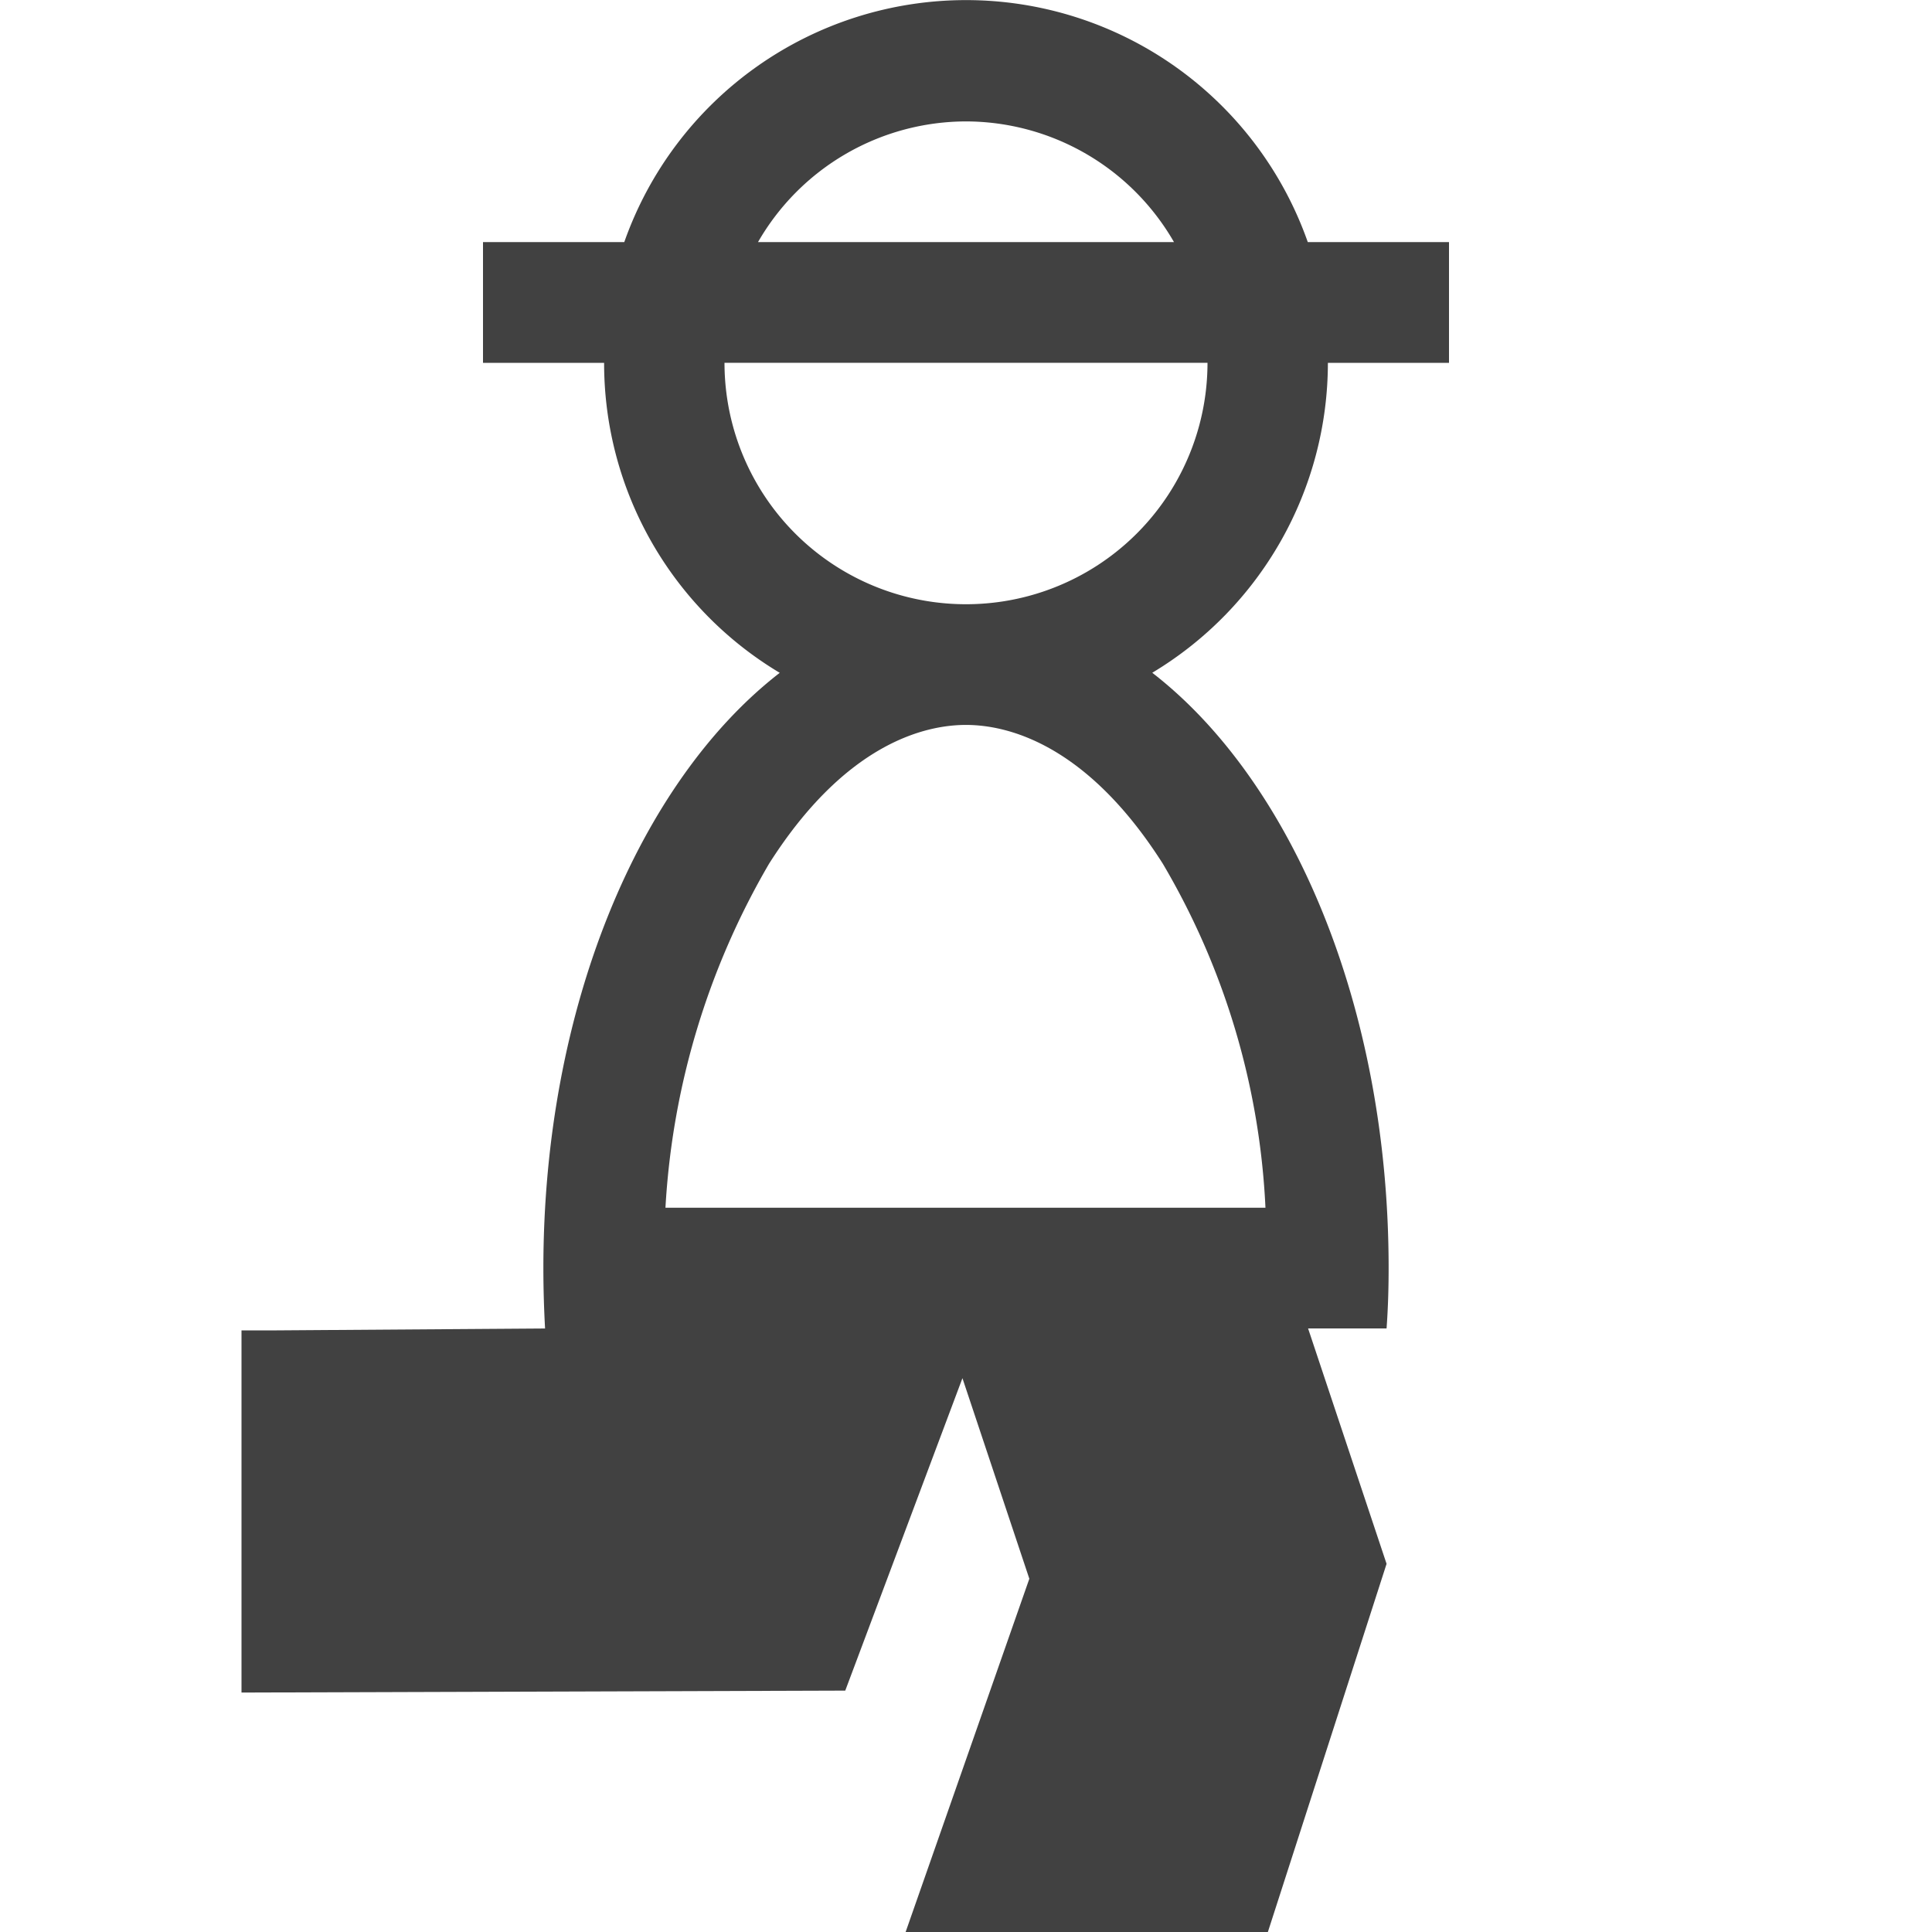 <svg xmlns="http://www.w3.org/2000/svg" viewBox="0 0 32 32"><path fill="#414141" d="M21.994 6.01H24V4.01h-2.339a6.001 6.001 0 00-11.321 0H8V6.01h2.006a5.975 5.975 0 002.909 5.134C10.6 12.937 9 16.673 9 21.004c0 .336.01.67.028 1l-4.557.032H4v5.998l10-.032.175-.466 1.766-4.709 1.108 3.322L15 32h6l1.966-6.098-1.3-3.899h1.3c.024-.329.034-.663.034-1 0-4.332-1.6-8.068-3.915-9.86a5.99 5.99 0 002.909-5.134zM16 2.011a3.982 3.982 0 013.445 1.999h-6.89A3.982 3.982 0 0116 2.011zm3.26 12.295a12.339 12.339 0 011.7 5.698h-9.938a12.722 12.722 0 011.716-5.698c1.27-1.999 2.588-2.299 3.261-2.299s1.991.3 3.261 2.299zM16 10.008a3.999 3.999 0 01-4-3.999h8a3.999 3.999 0 01-4 3.999z"/></svg>